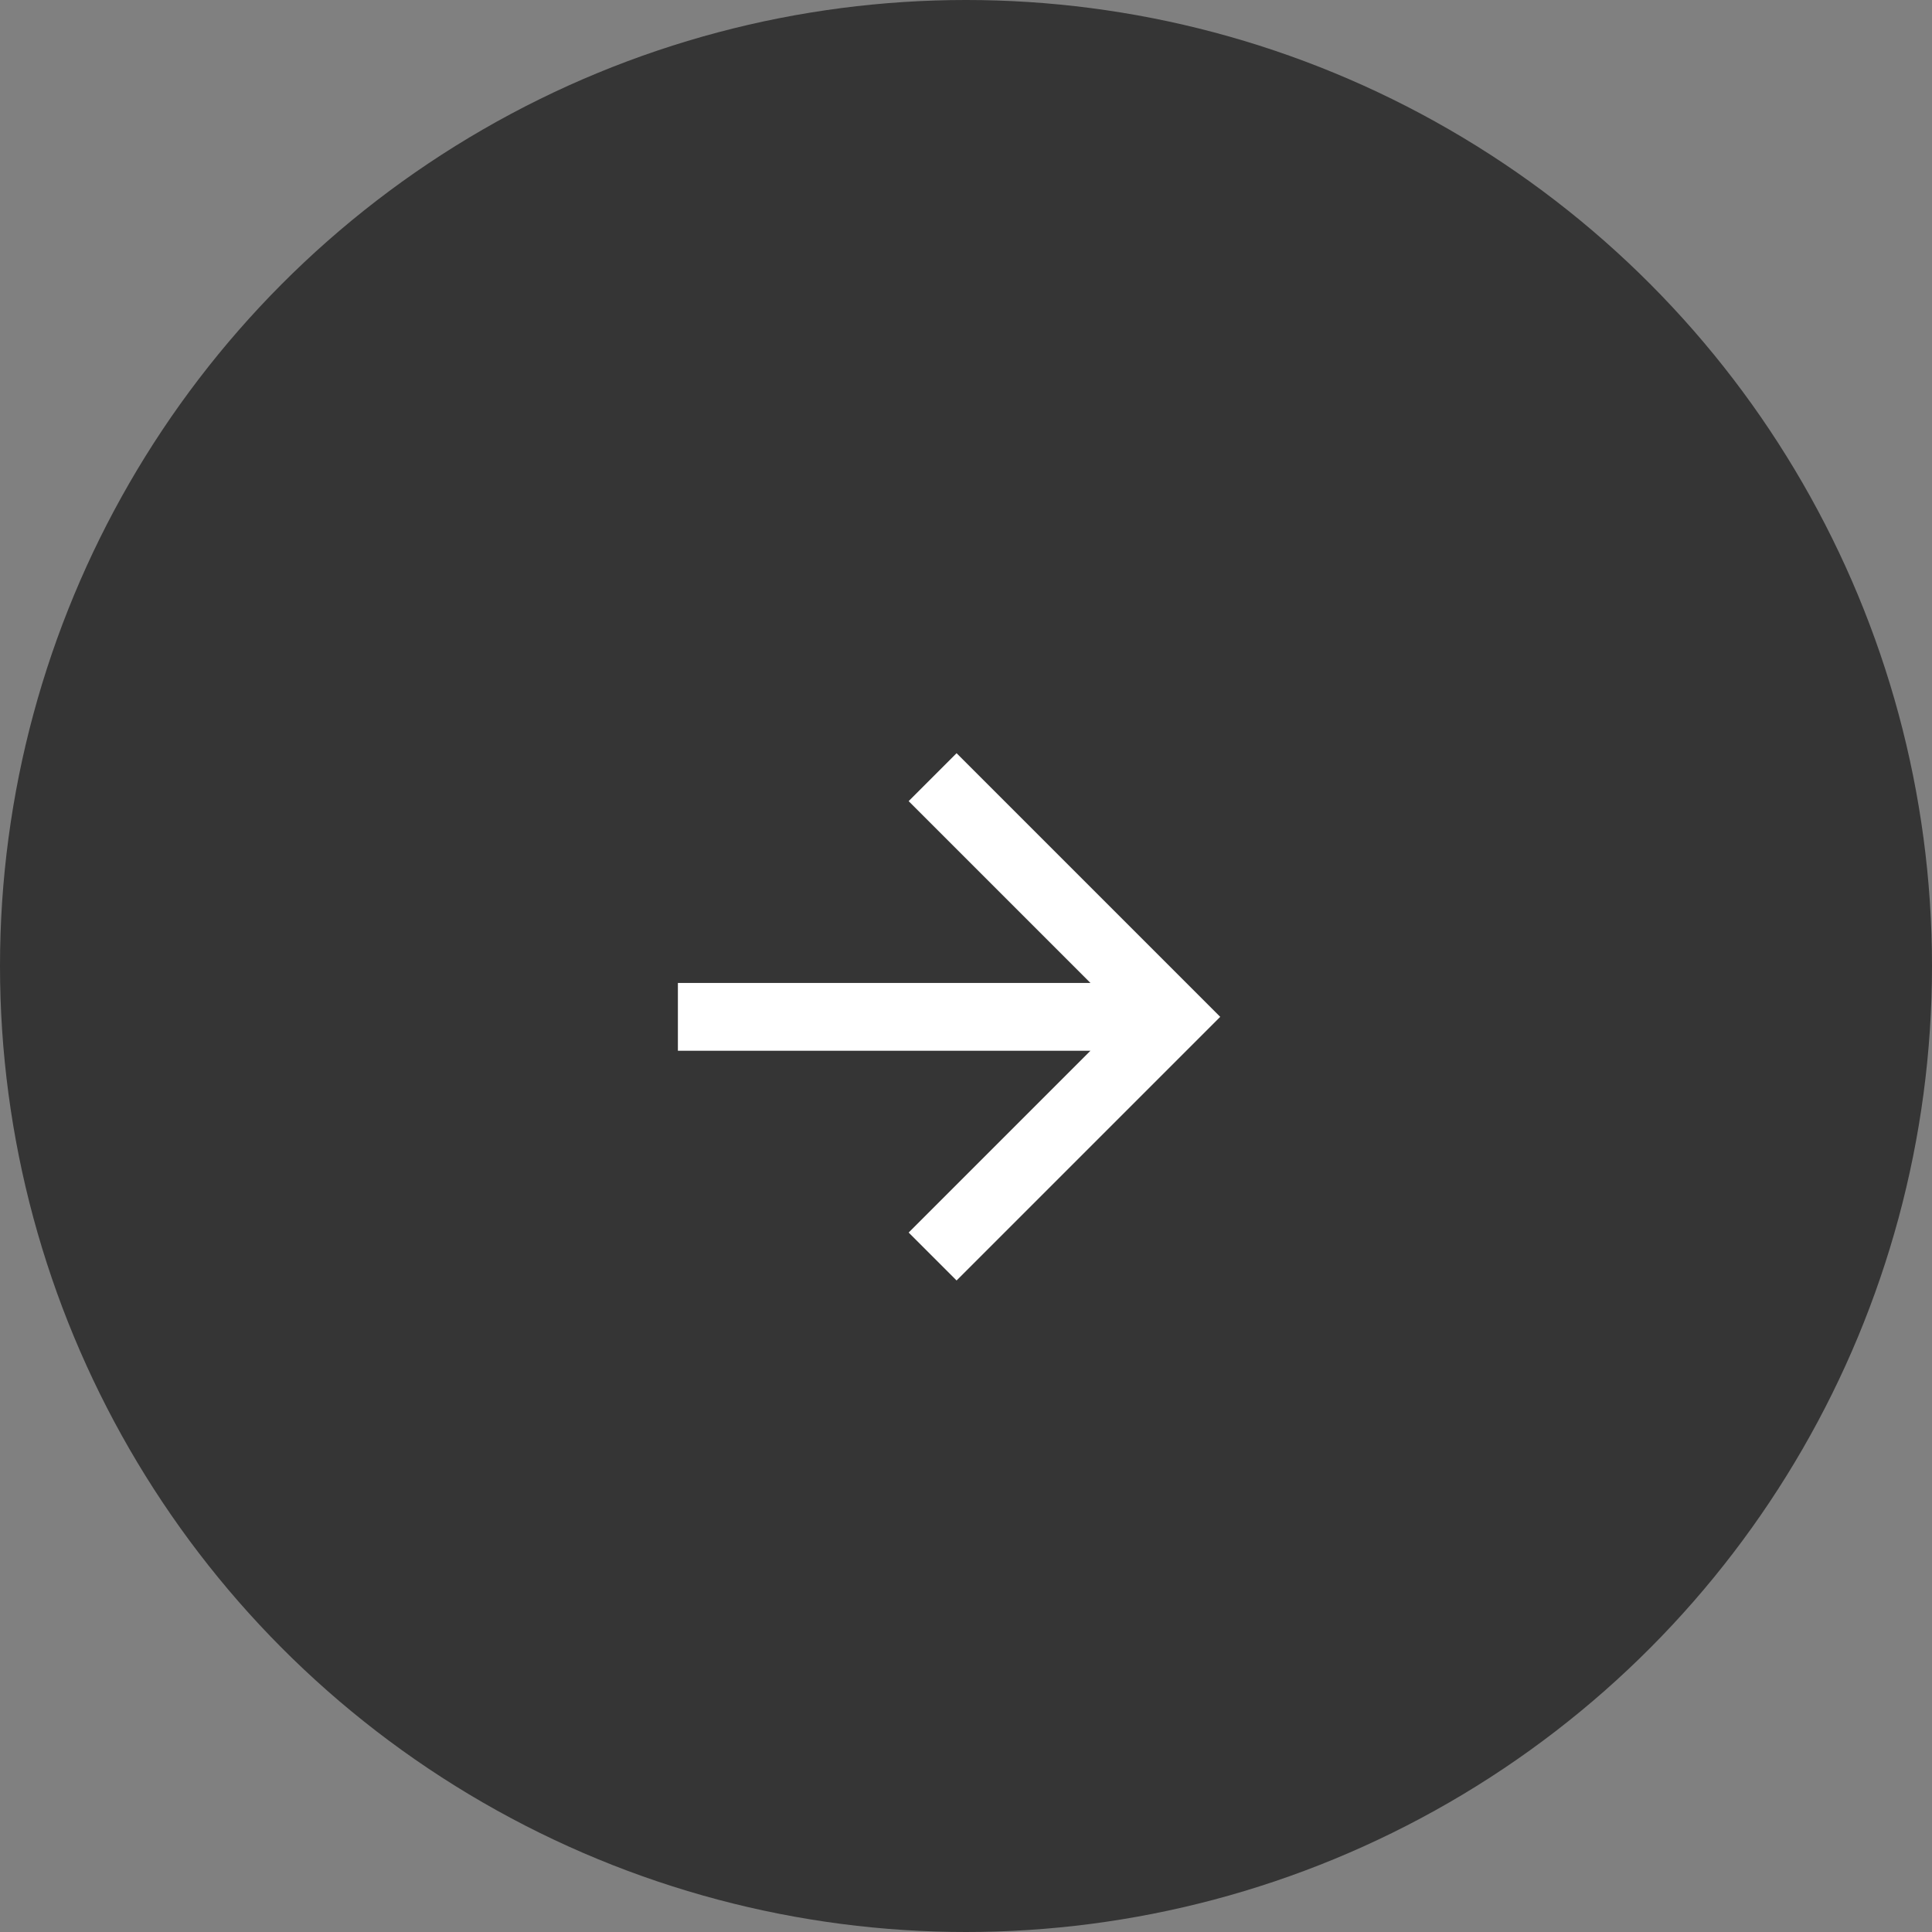 <svg width="57" height="57" viewBox="0 0 57 57" fill="none" xmlns="http://www.w3.org/2000/svg">
<rect x="0" y="0" width="57" height="57" fill="#808080" stroke="none"/>
<circle cx="28.5" cy="28.5" r="28.5" fill="#353535"/>
<rect width="24" height="24" transform="translate(16 18)" fill="#353535"/>
<path fill-rule="evenodd" clip-rule="evenodd" d="M32.172 29L26.808 23.636L28.222 22.222L36 30L28.222 37.778L26.808 36.364L32.172 31H20V29H32.172Z" fill="white"/>
</svg>
